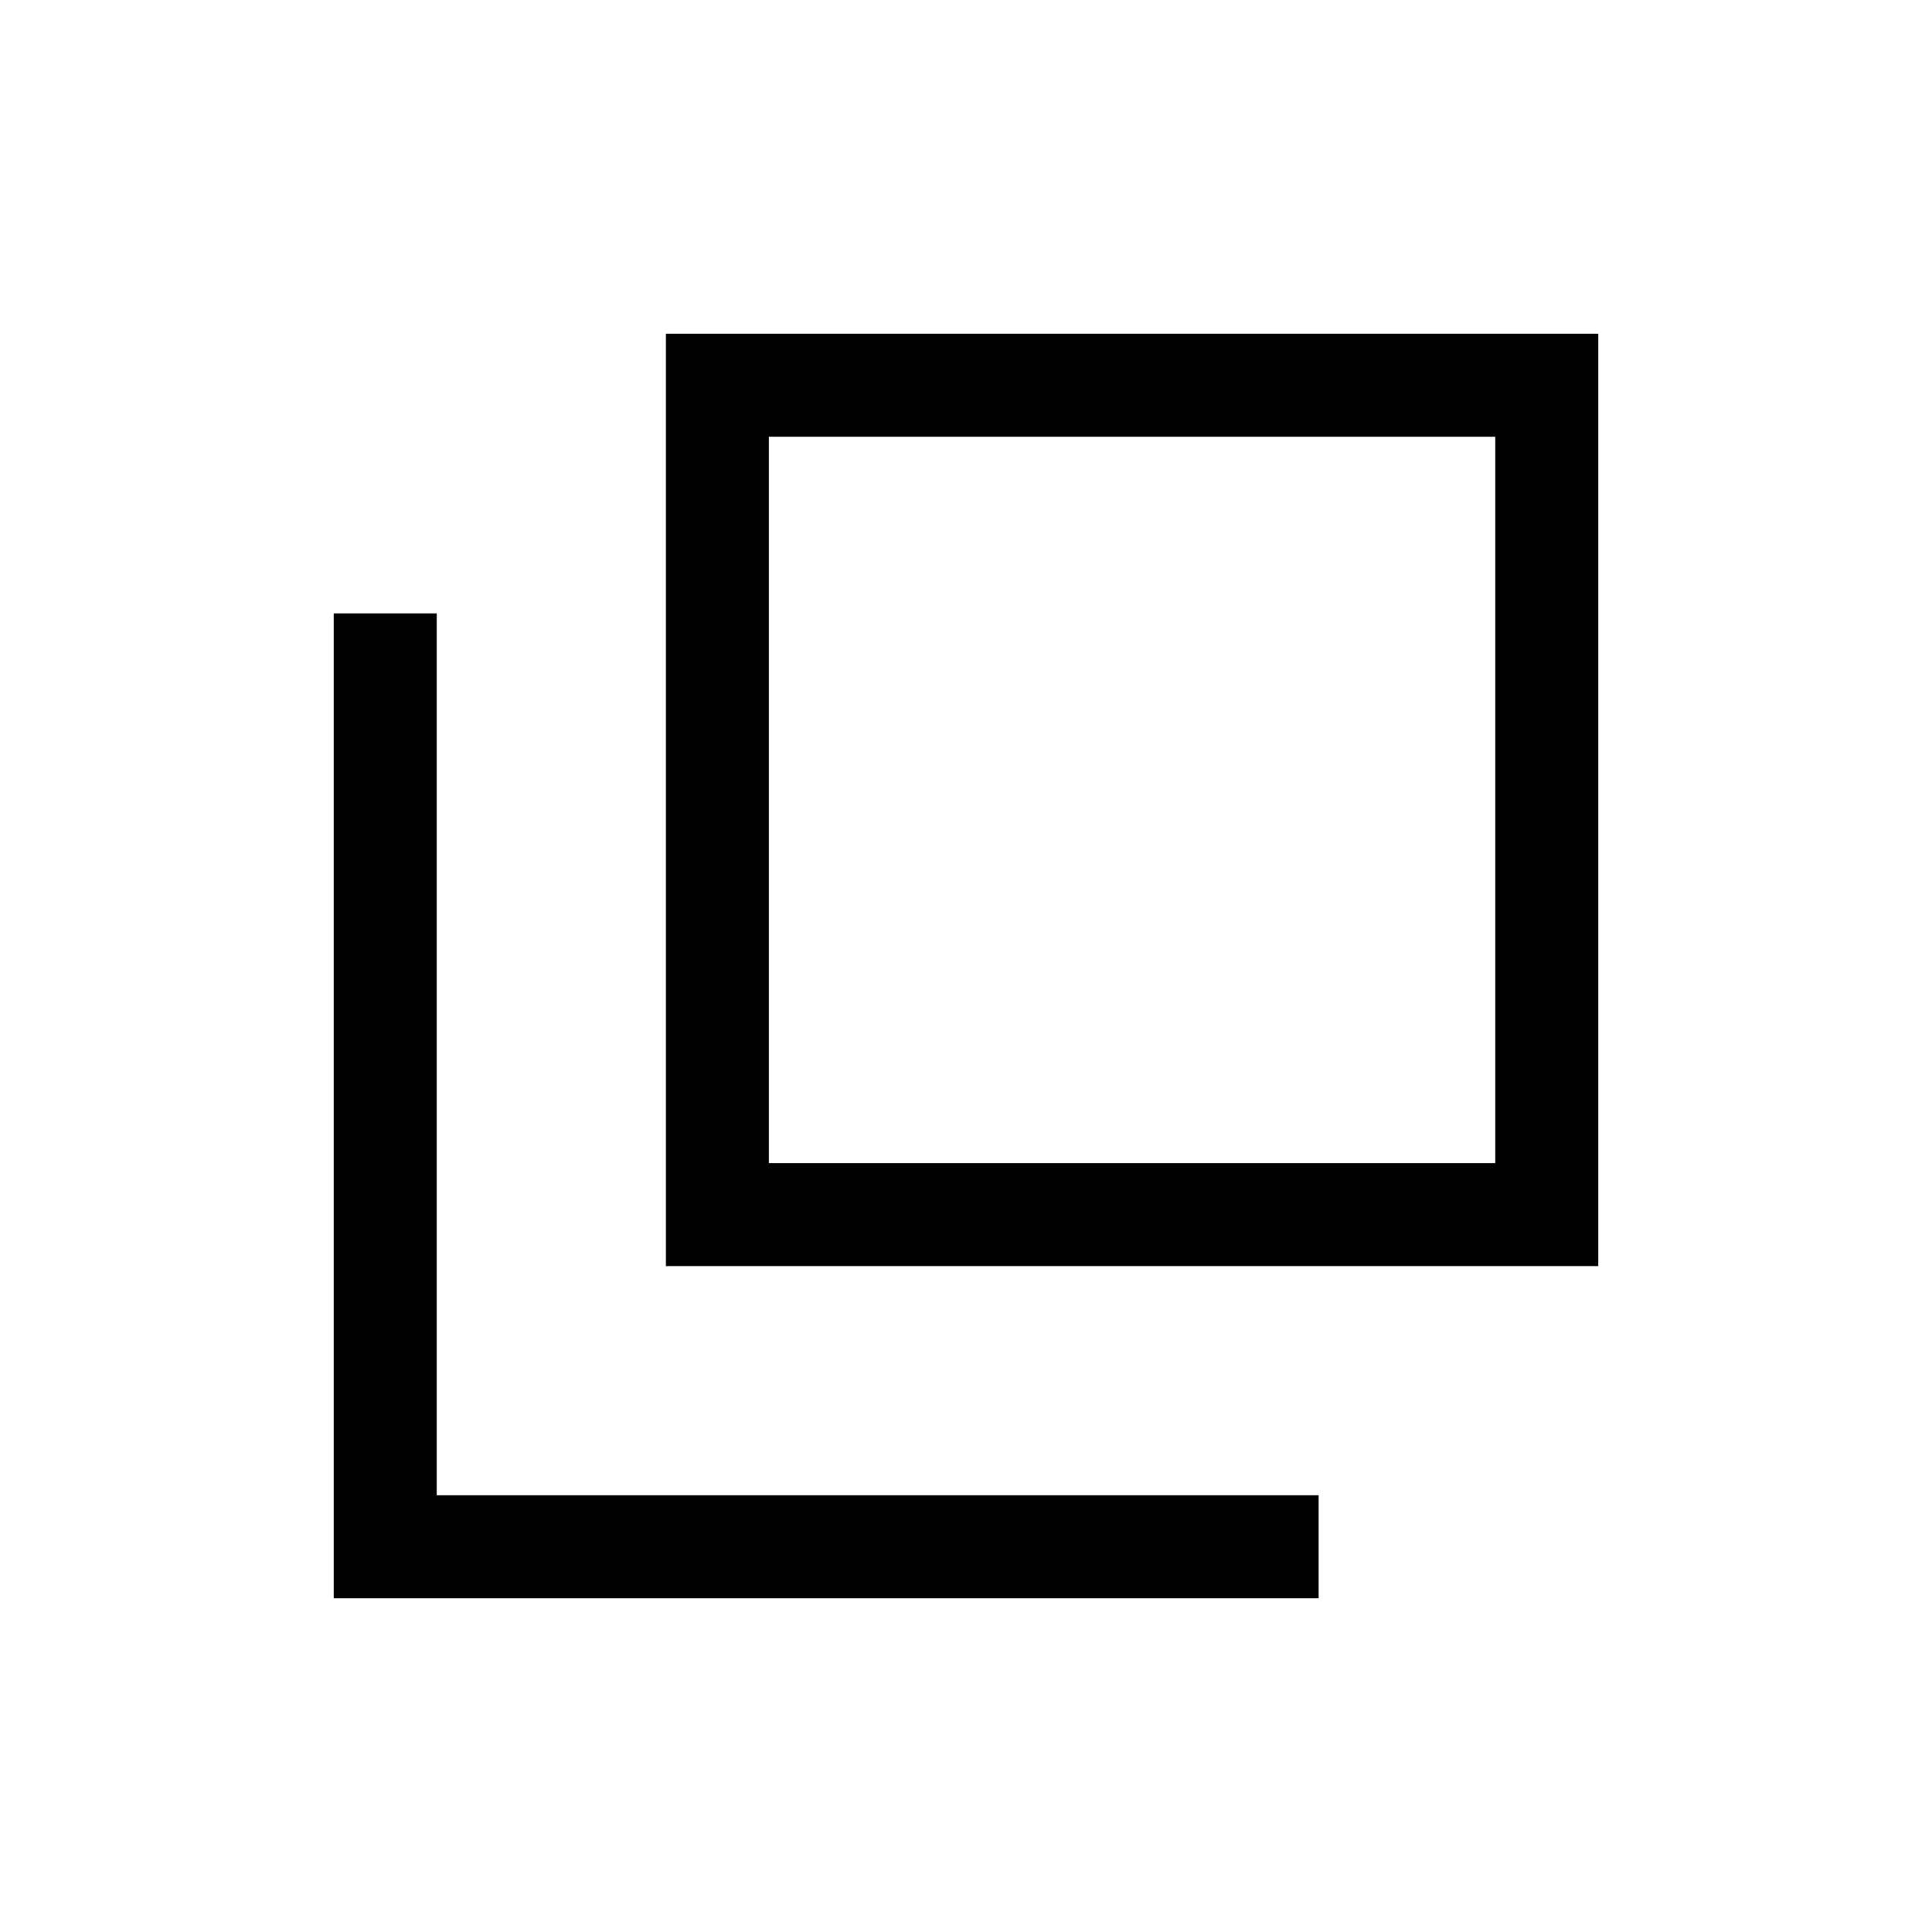 <svg xmlns="http://www.w3.org/2000/svg" height="40" viewBox="0 96 960 960" width="40"><path d="M330.871 725.129V261.846h463.283v463.283H330.871Zm51.179-51.179h360.925V313.025H382.05V673.95ZM165.846 890.154v-489.36h51.179v438.181h438.181v51.179h-489.36ZM382.05 673.95V313.025 673.95Z"/></svg>